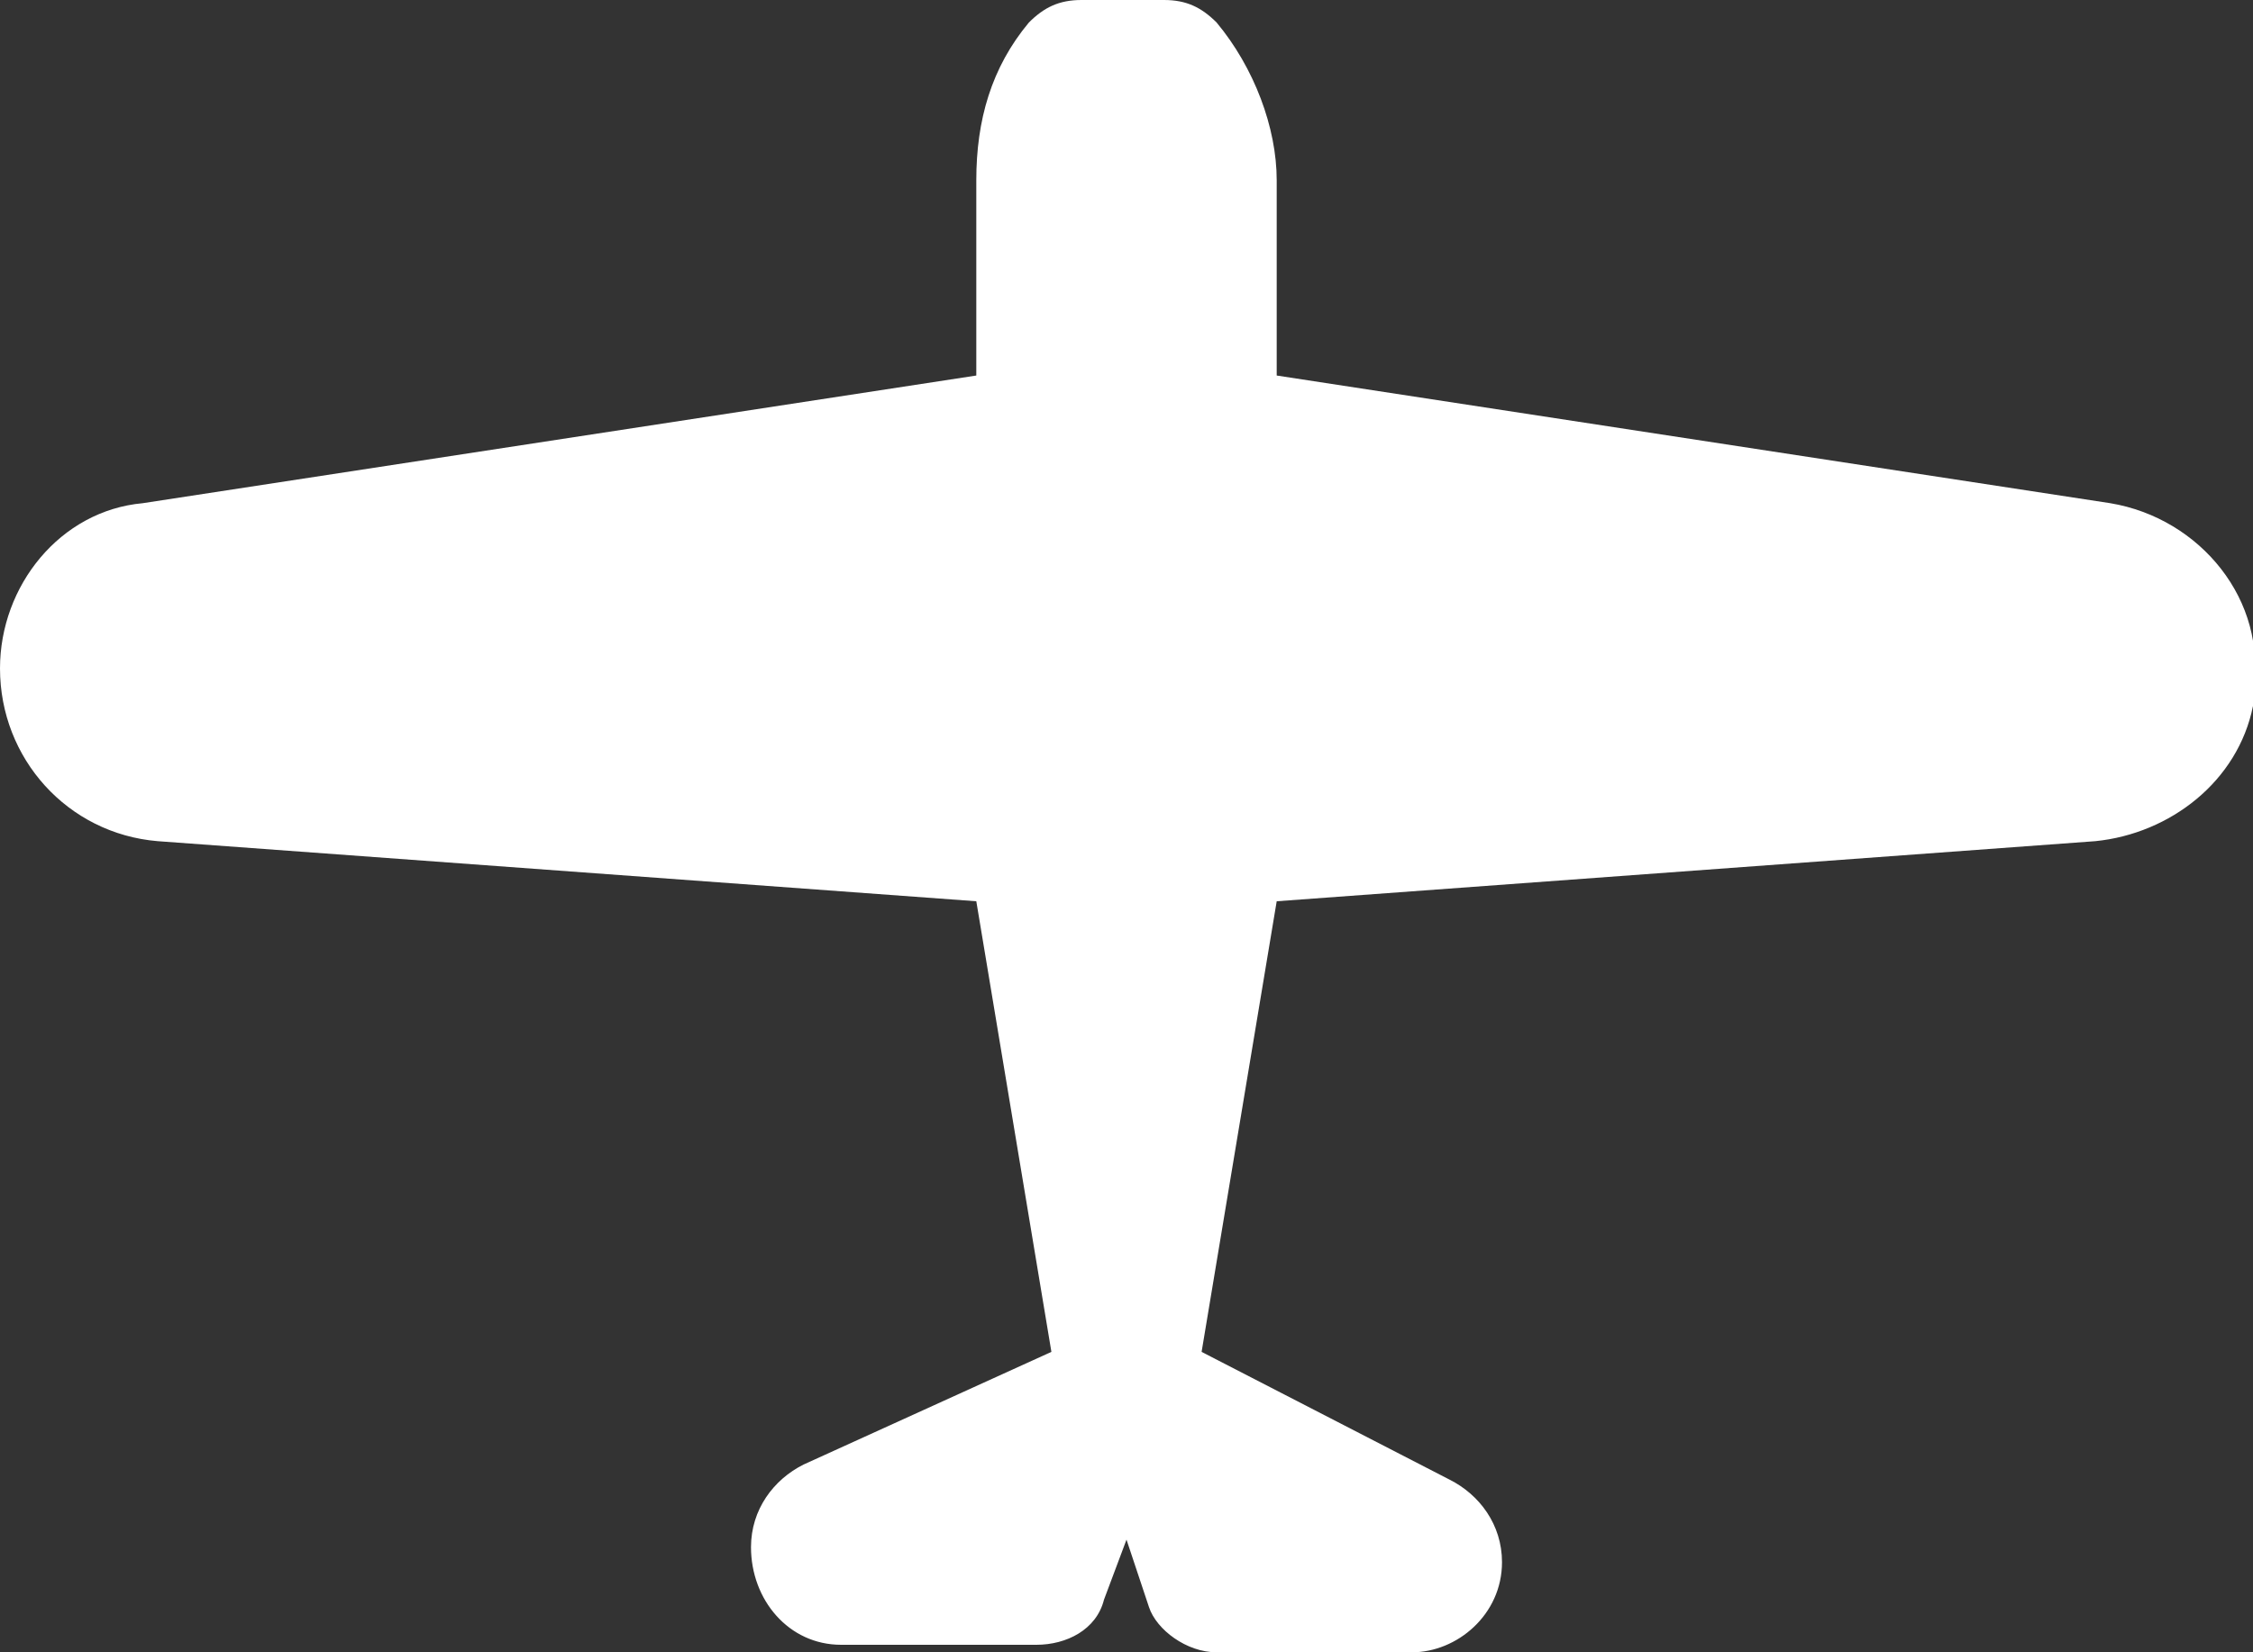 <?xml version="1.0" encoding="utf-8"?>
<!-- Generator: Adobe Illustrator 25.4.1, SVG Export Plug-In . SVG Version: 6.00 Build 0)  -->
<svg version="1.1" id="Layer_1" xmlns="http://www.w3.org/2000/svg" xmlns:xlink="http://www.w3.org/1999/xlink" x="0px" y="0px"
	 viewBox="0 0 30 22" style="enable-background:new 0 0 30 22;" xml:space="preserve">
<rect x="0" y="0" width="30" height="22" fill="#333333" stroke="none"/>
<g id="Layer_2_00000177447663796608756140000010358438730748580510_">
	<g id="Layer_2-2">
		<path style="fill:#FFFFFF;" d="M30,9.4c-0.2,1-1.1,1.7-2.1,1.8L17,12l-1,6l3.3,1.7c0.4,0.2,0.7,0.6,0.7,1.1c0,0.7-0.6,1.2-1.2,1.2
			h-2.6c-0.4,0-0.8-0.3-0.9-0.6L15,20.5l-0.3,0.8c-0.1,0.4-0.5,0.6-0.9,0.6h-2.6c-0.7,0-1.2-0.6-1.2-1.3c0-0.5,0.3-0.9,0.7-1.1
			L14,18l-1-6L2.1,11.2C0.9,11.1,0,10.1,0,8.9l0,0c0-1.1,0.8-2.1,1.9-2.2L13,5V2.4c0-0.8,0.2-1.5,0.7-2.1C13.9,0.1,14.1,0,14.4,0
			h1.1c0.3,0,0.5,0.1,0.7,0.3C16.7,0.9,17,1.7,17,2.4V5l11.1,1.7C29.3,6.9,30.2,8,30,9.2C30,9.3,30,9.3,30,9.4z"/>
	</g>
</g>
</svg>
